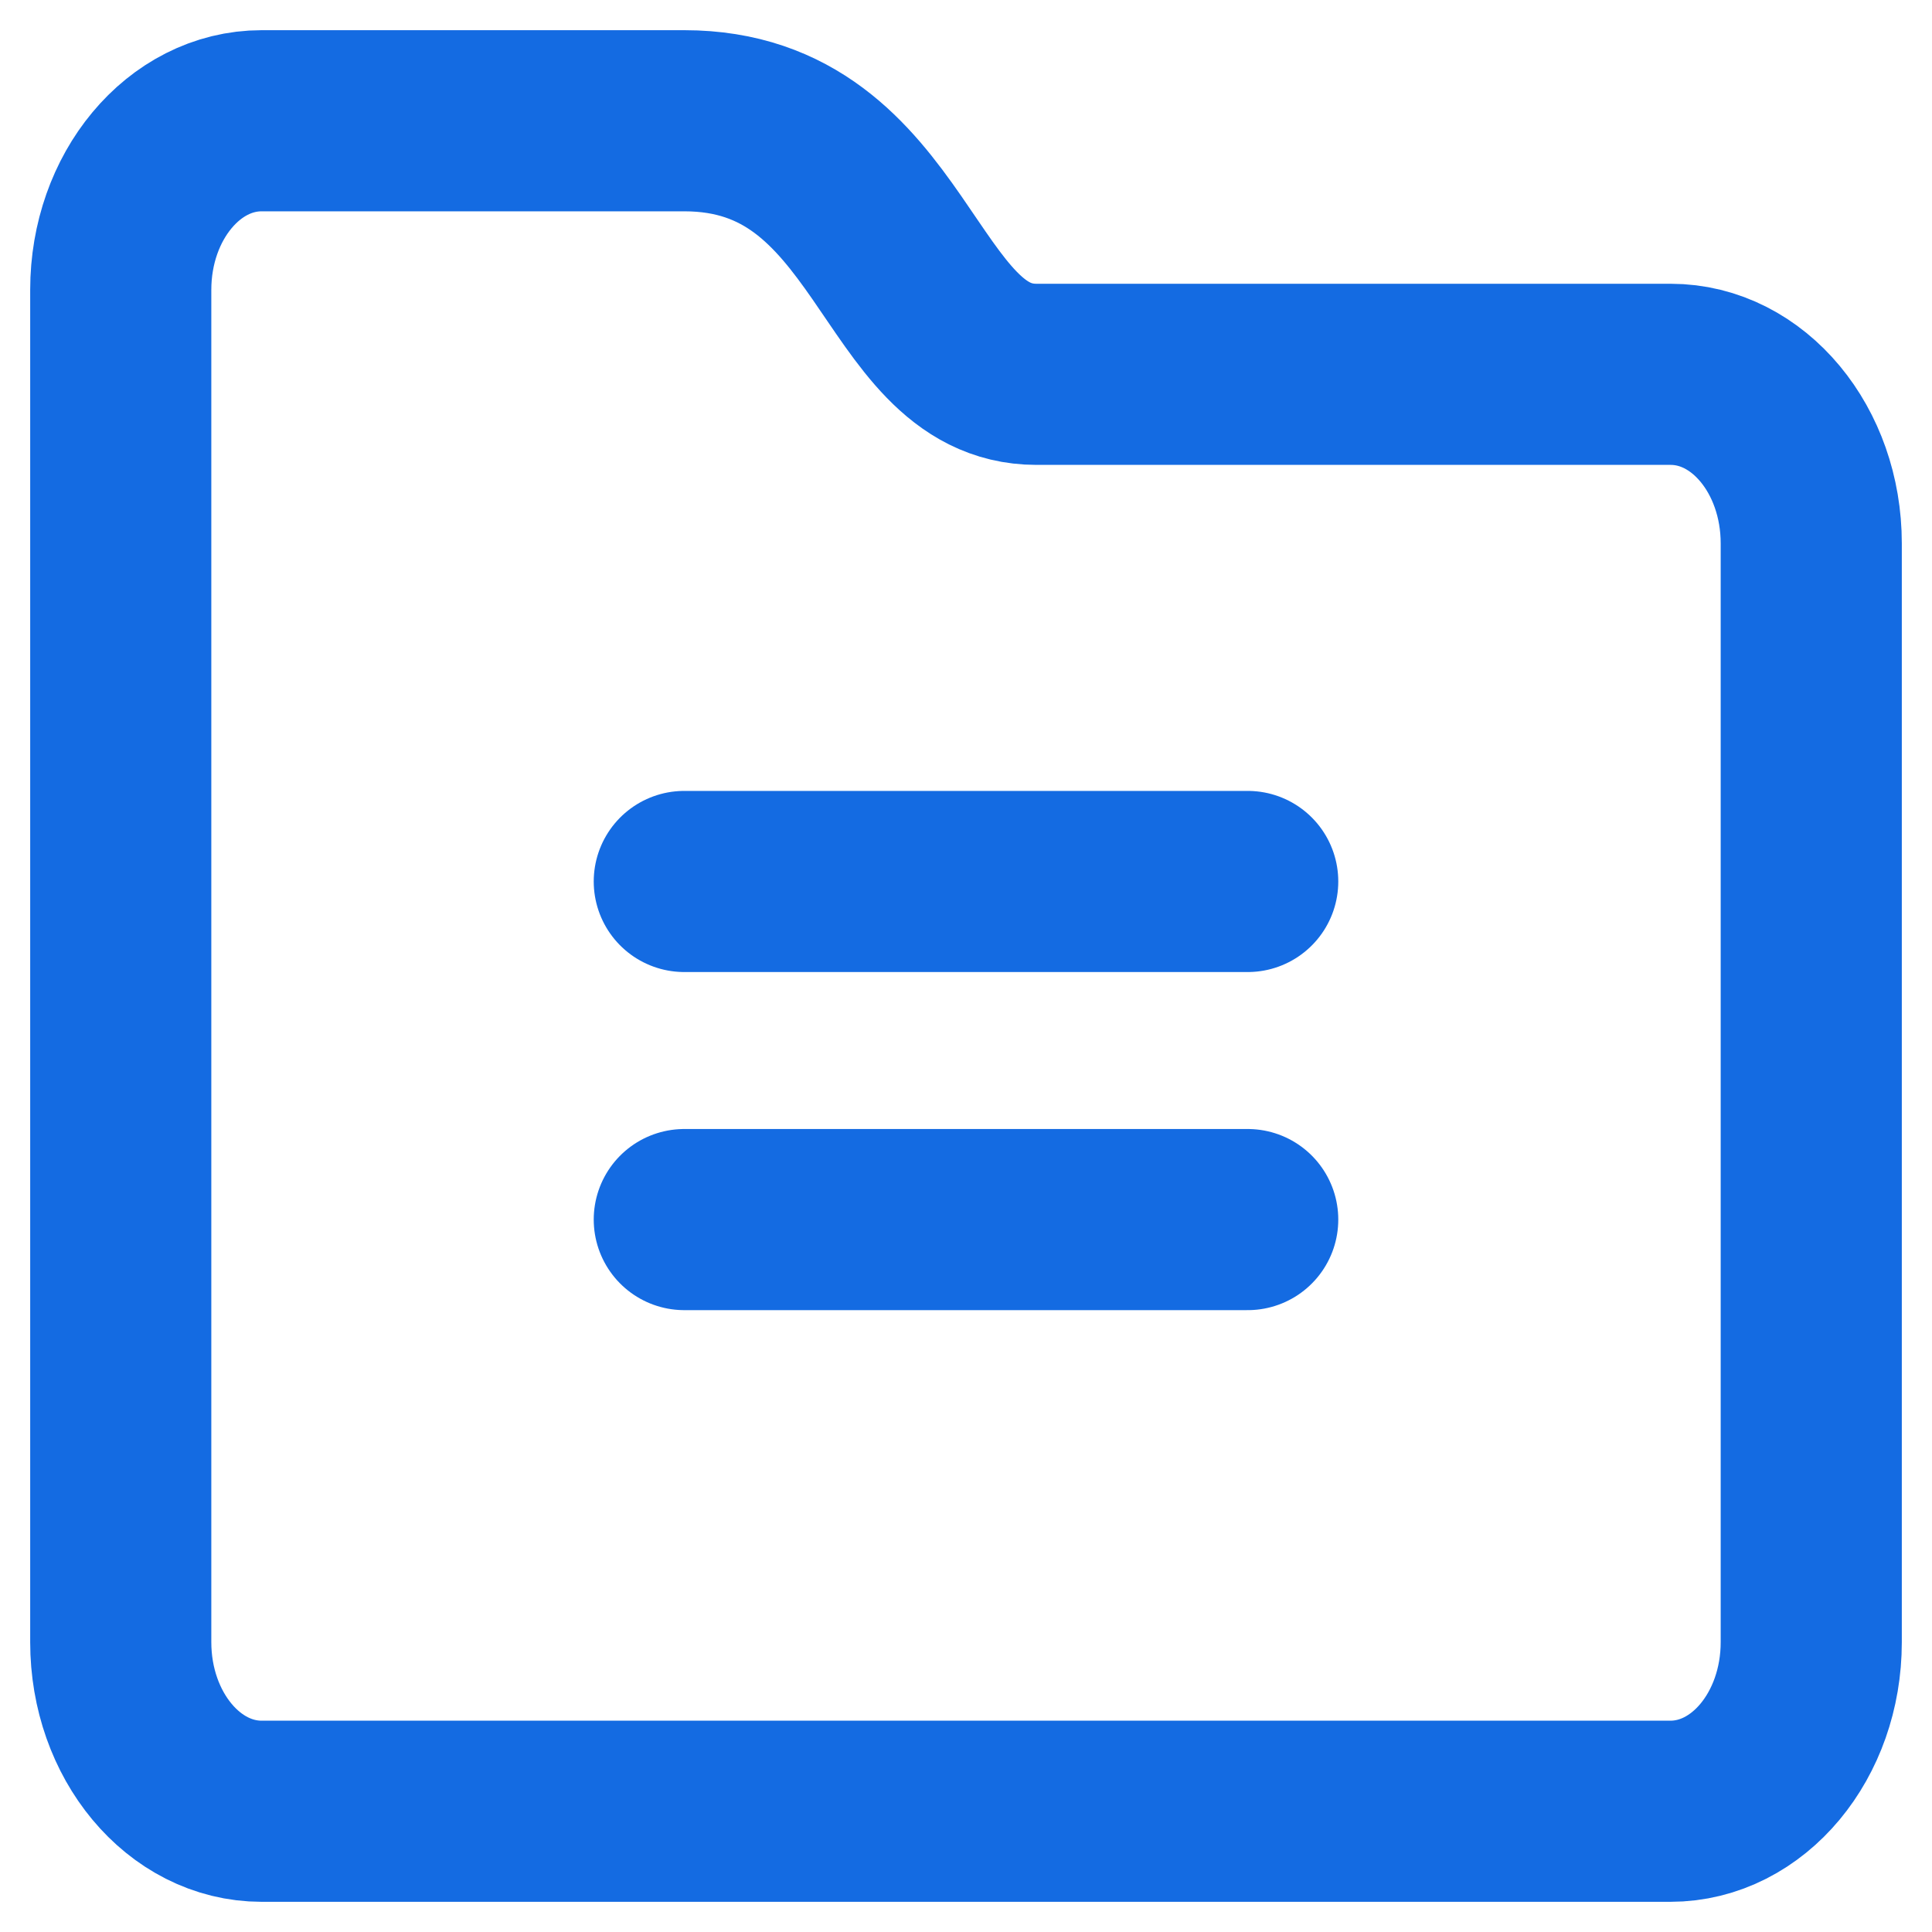 <svg xmlns="http://www.w3.org/2000/svg" width="16" height="16" fill="none" viewBox="0 0 16 16">
  <path stroke="#146BE2" stroke-linecap="round" stroke-width="1.5" d="M5.667 7.3h4.666m-4.666 2.8h4.666M15 13.6V4.5c0-.773-.52-1.4-1.165-1.4H8.583C7.417 3.1 7.417 1 5.667 1h-3.5C1.522 1 1 1.627 1 2.4v11.2c0 .773.522 1.4 1.167 1.4h11.666c.645 0 1.167-.627 1.167-1.4z"/>
</svg>
